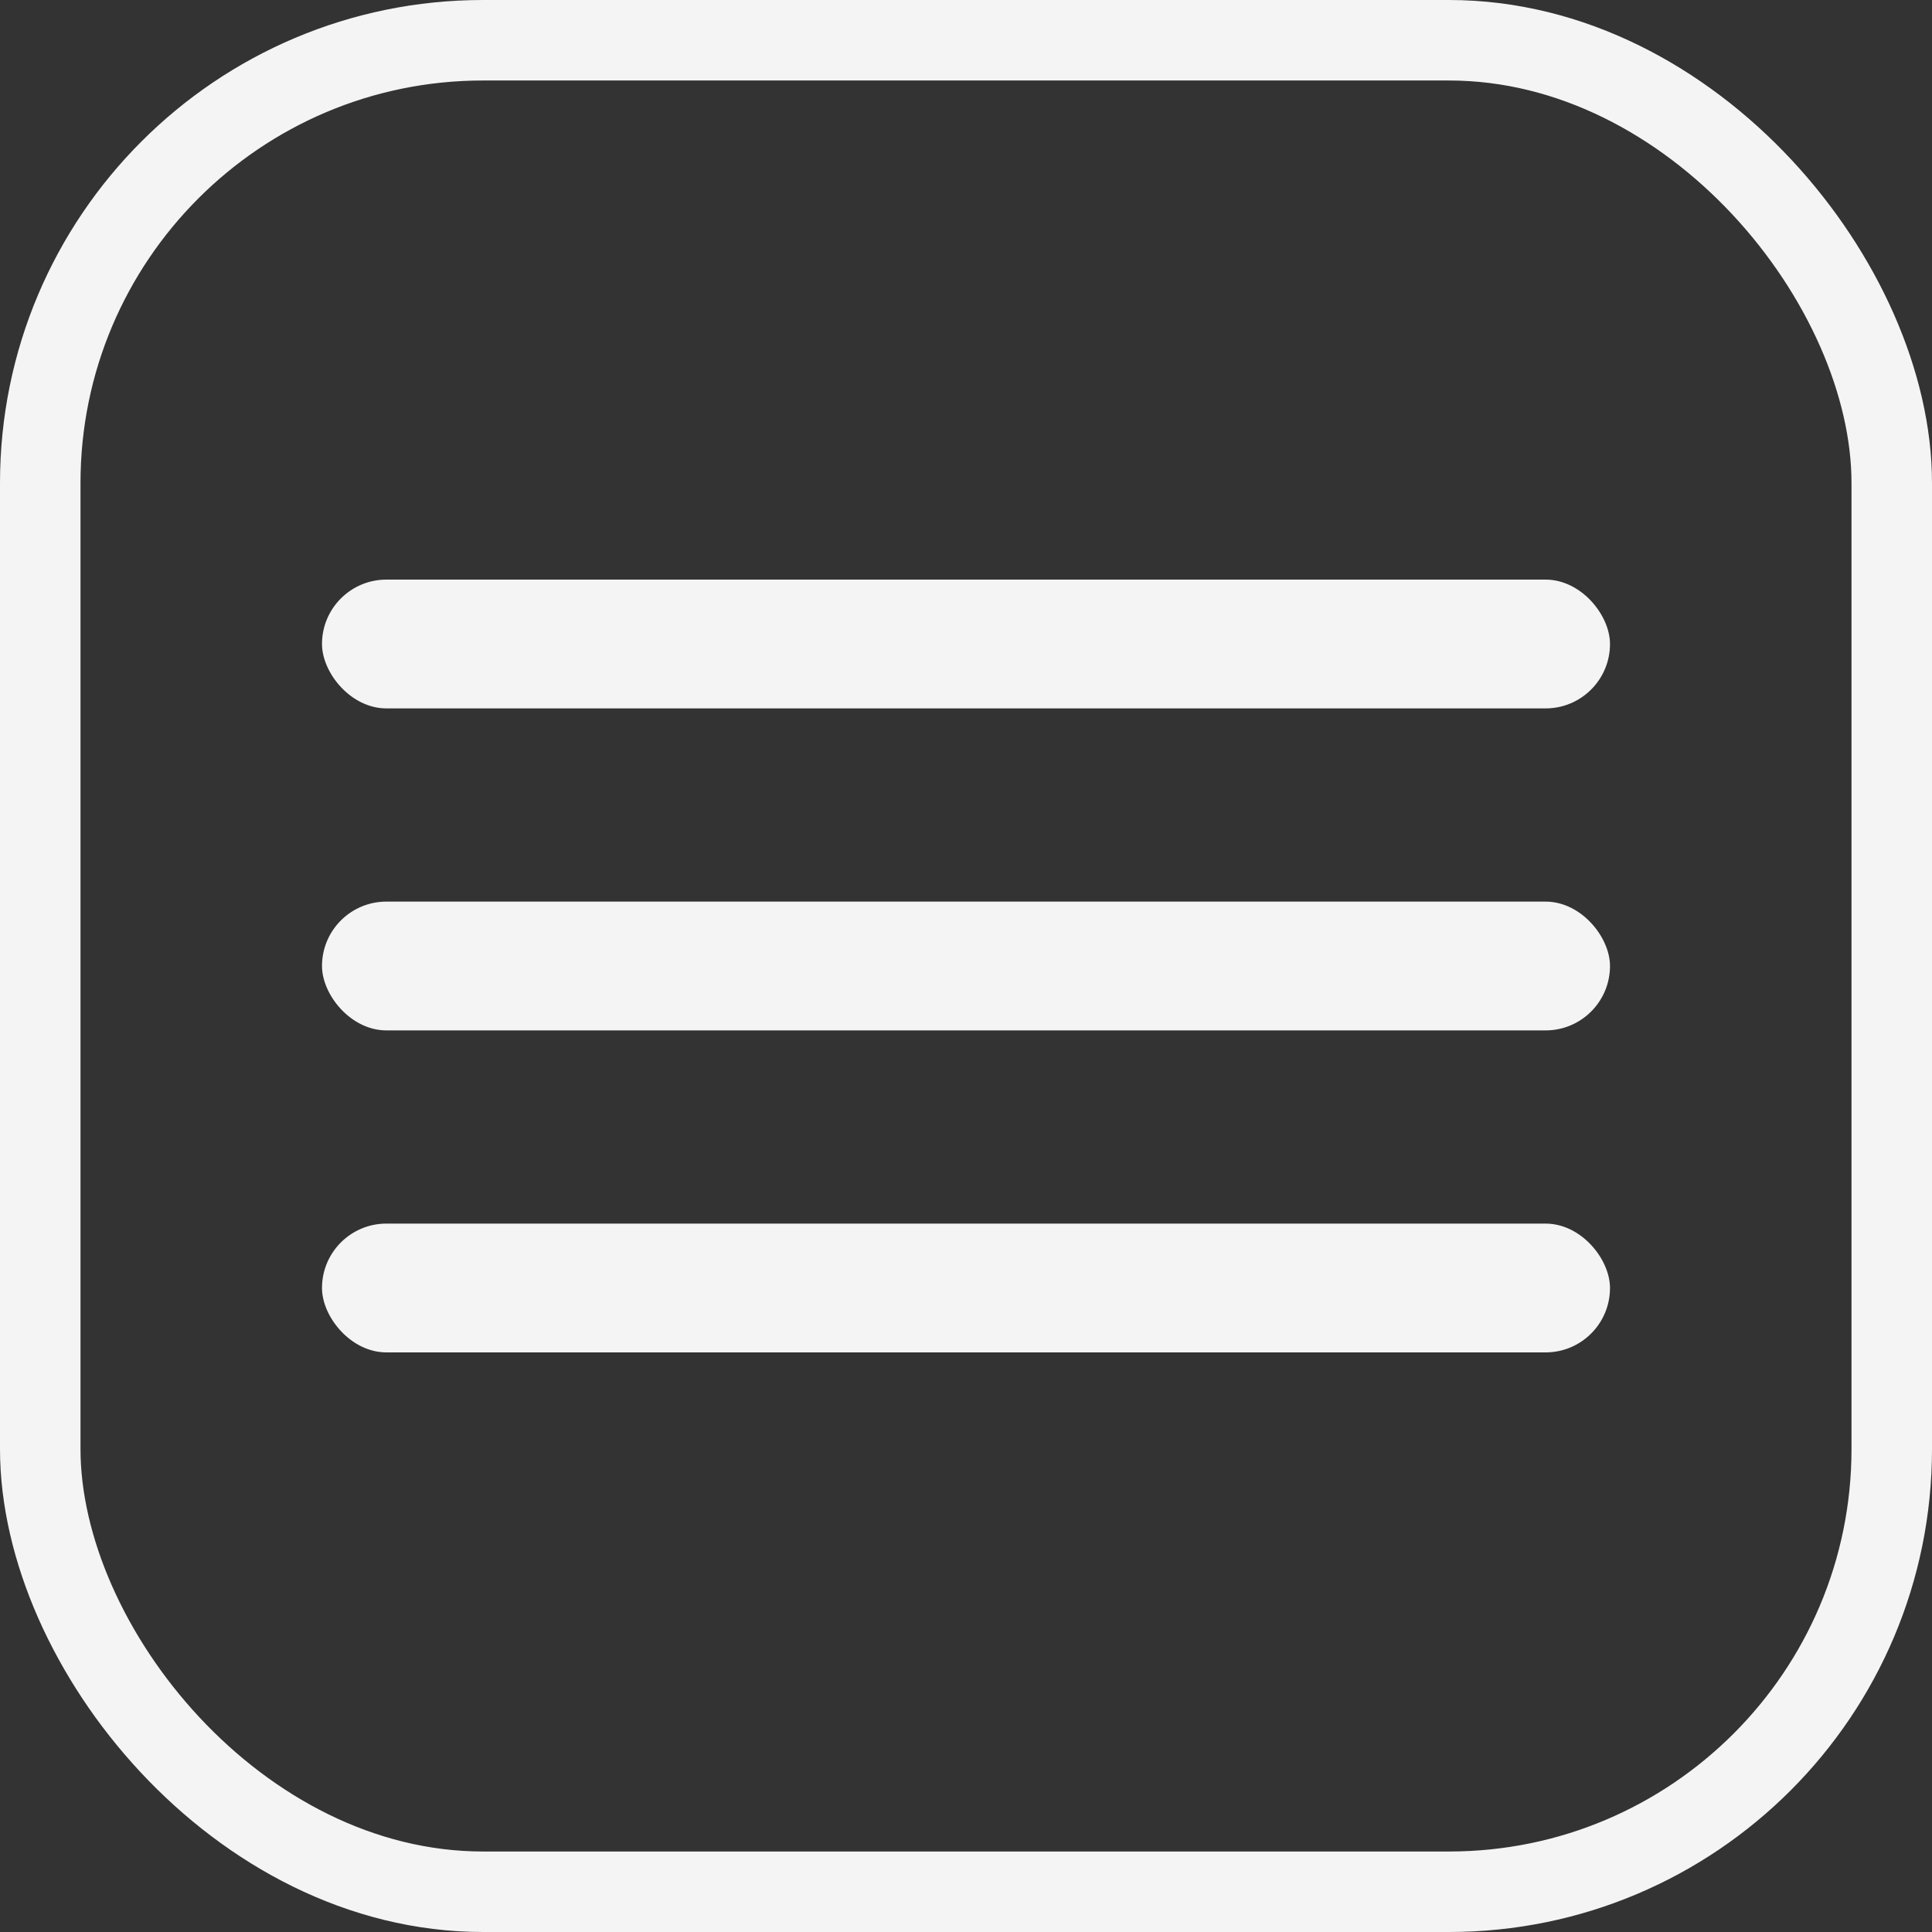 <svg width="24" height="24" viewBox="0 0 24 24" fill="none" xmlns="http://www.w3.org/2000/svg">
<rect x="0" y="0" width="24" height="24" fill="#333333" stroke="none"/>
<rect x="0.5" y="0.5" width="23" height="23" rx="5.5" stroke="#F4F4F4"/>
<rect x="4" y="7.2" width="16" height="1.6" rx="0.8" fill="#F4F4F4"/>
<rect x="4" y="11.2" width="16" height="1.6" rx="0.8" fill="#F4F4F4"/>
<rect x="4" y="15.2" width="16" height="1.6" rx="0.8" fill="#F4F4F4"/>
</svg>
